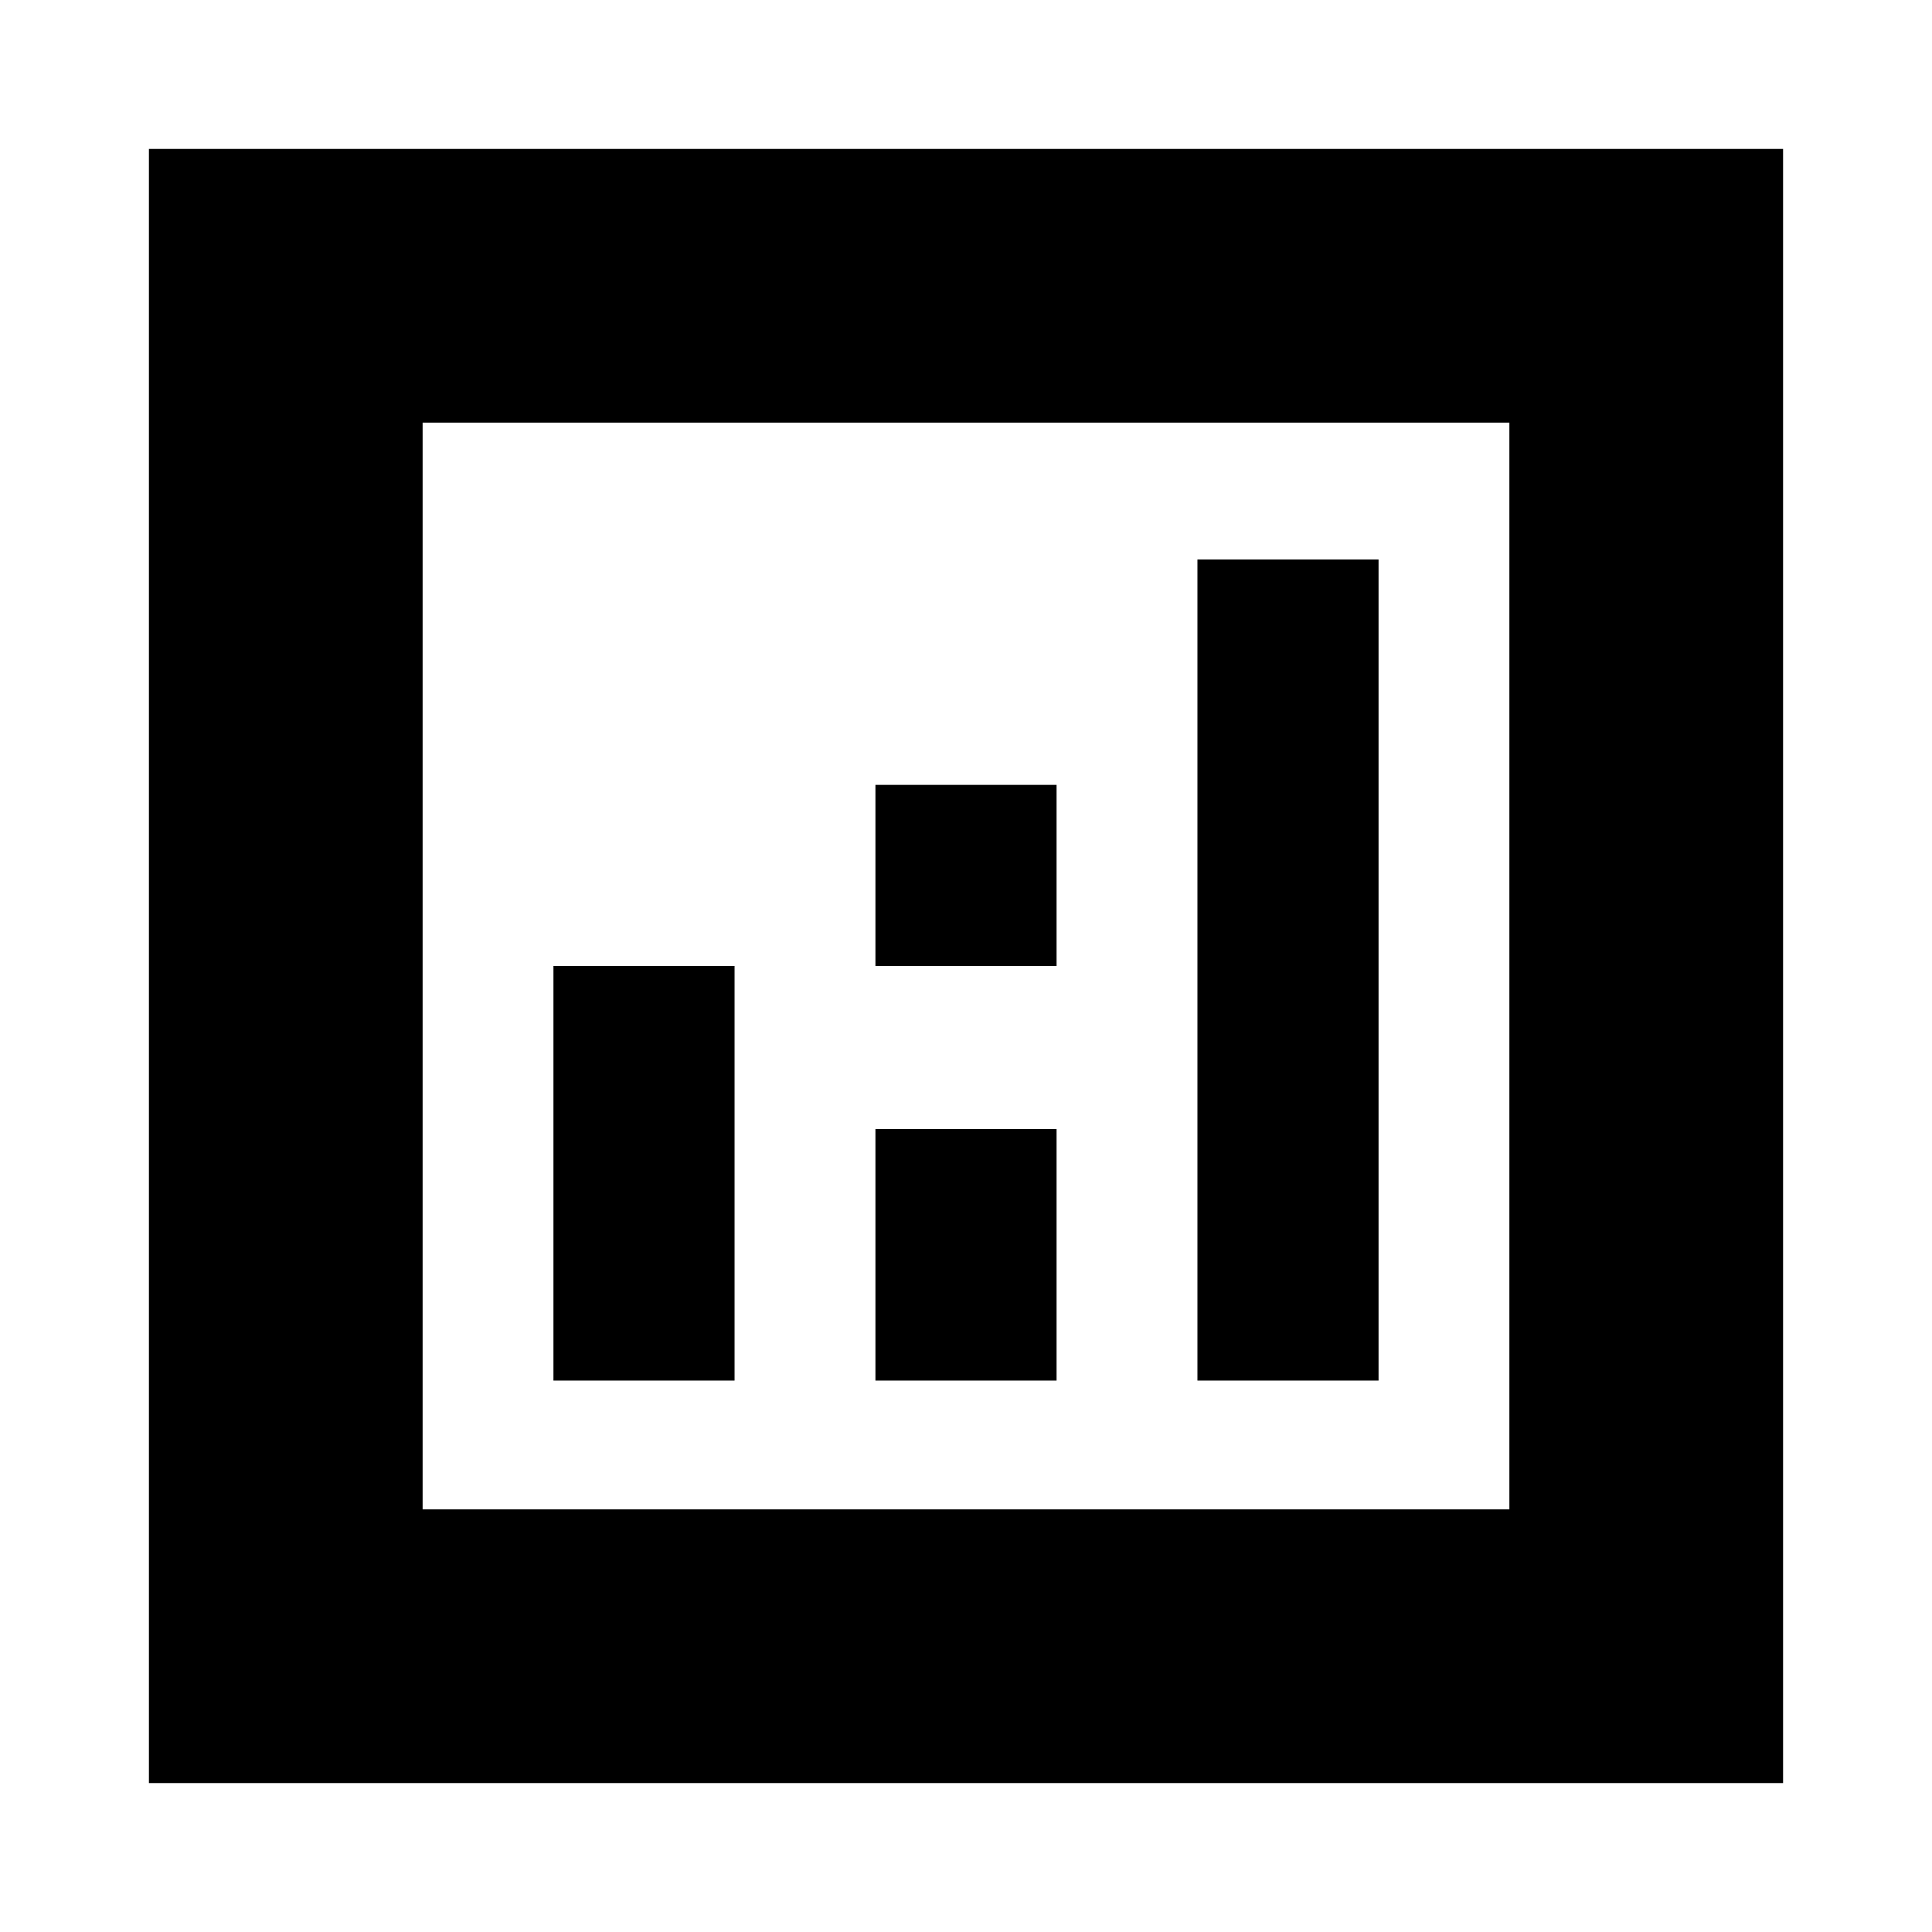 <svg xmlns="http://www.w3.org/2000/svg" height="24" width="24"><path d="M1.85 22.15V1.85H22.15V22.15ZM5.25 18.75H18.75V5.25H5.25ZM6.875 17.15H9.125V12H6.875ZM14.875 17.15H17.125V6.95H14.875ZM10.875 17.15H13.125V14.025H10.875ZM10.875 12H13.125V9.75H10.875ZM5.25 18.75V5.25V18.75Z"/></svg>